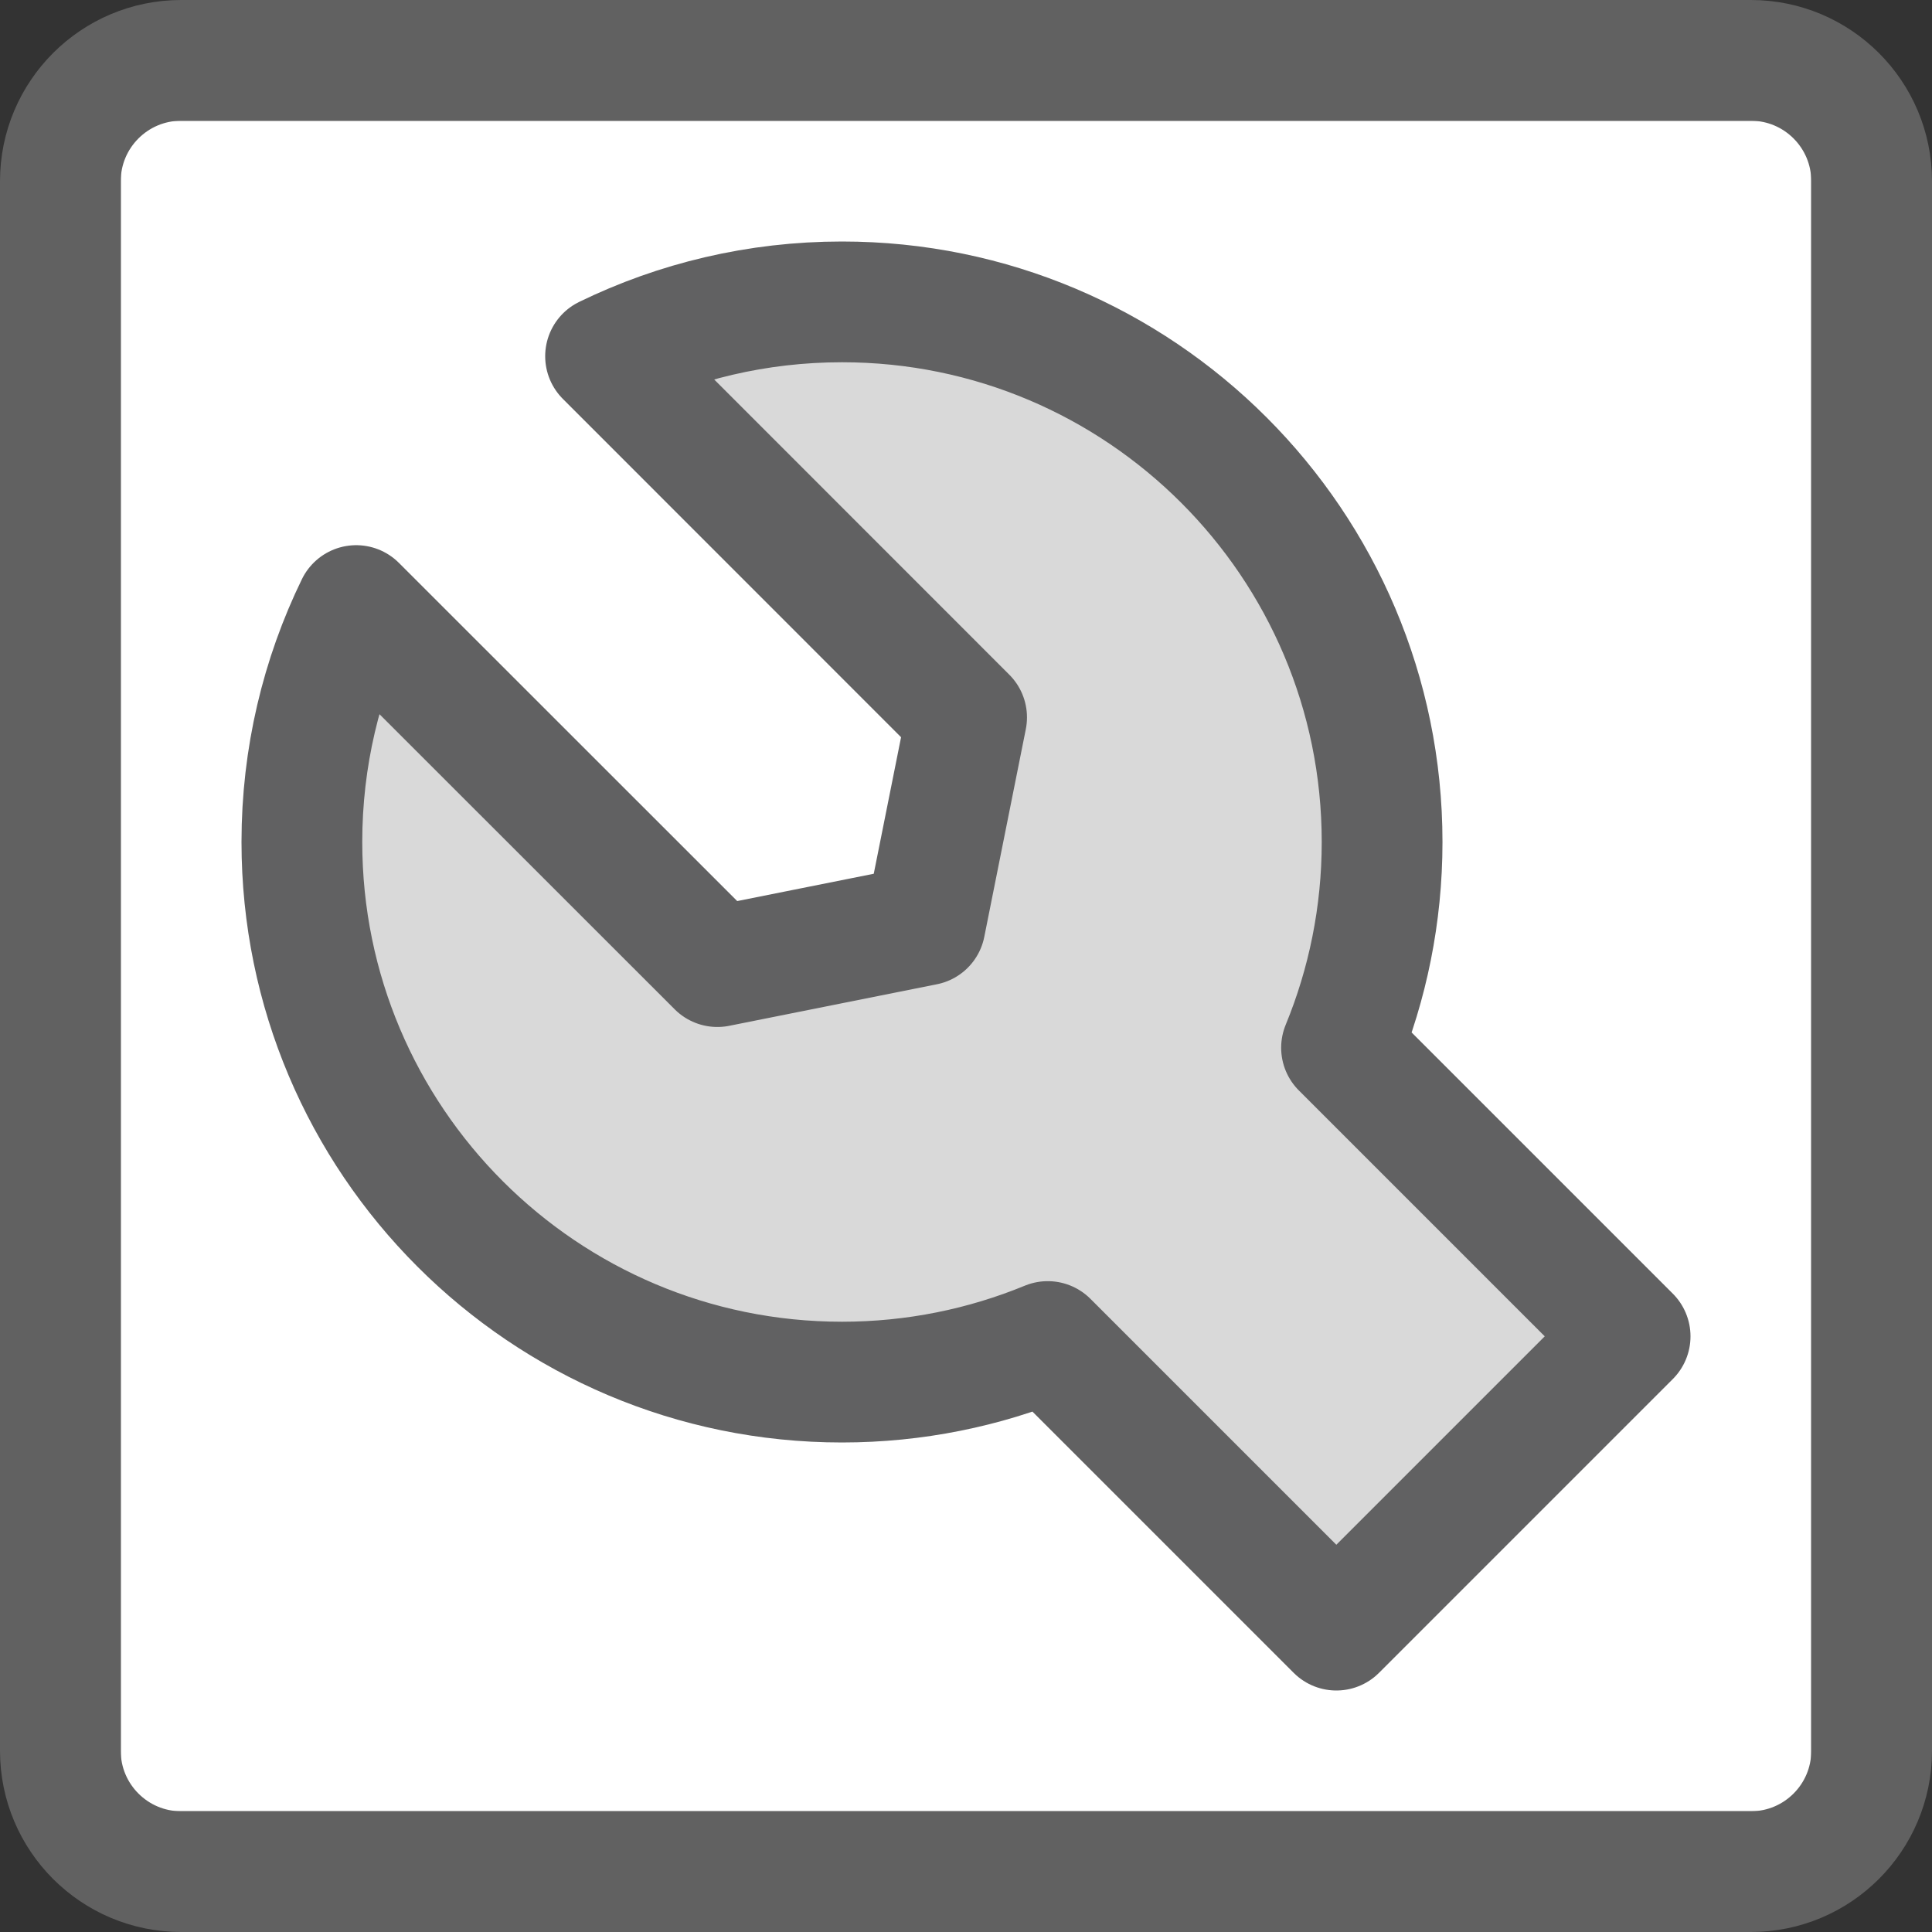 <svg width="16" height="16" viewBox="0 0 16 16" fill="none" xmlns="http://www.w3.org/2000/svg">
<rect x="0" y="0" width="16" height="16" fill="#333333" stroke="none"/>
<path d="M1 1H15V15H1V1Z" fill="#FFFFFF"/>
<path d="M8.005 5.941L5.015 2.95C5.606 2.662 6.271 2.5 6.973 2.5C9.443 2.5 11.446 4.503 11.446 6.973C11.446 7.576 11.326 8.152 11.11 8.677L13.5 11.067L11.067 13.5L8.677 11.11C8.152 11.326 7.576 11.446 6.973 11.446C4.503 11.446 2.5 9.443 2.5 6.973C2.5 6.271 2.662 5.606 2.95 5.015L5.941 8.005L7.661 7.661L8.005 5.941Z" fill="#D9D9D9" stroke="#616162" stroke-linejoin="round"/>
<path d="M0.5 1.5C0.5 0.948 0.948 0.5 1.5 0.5H14.5C15.052 0.5 15.5 0.948 15.5 1.5V14.5C15.5 15.052 15.052 15.5 14.5 15.5H1.5C0.948 15.5 0.5 15.052 0.5 14.5V1.5Z" stroke="#616161" stroke-linejoin="round"/>
</svg>
